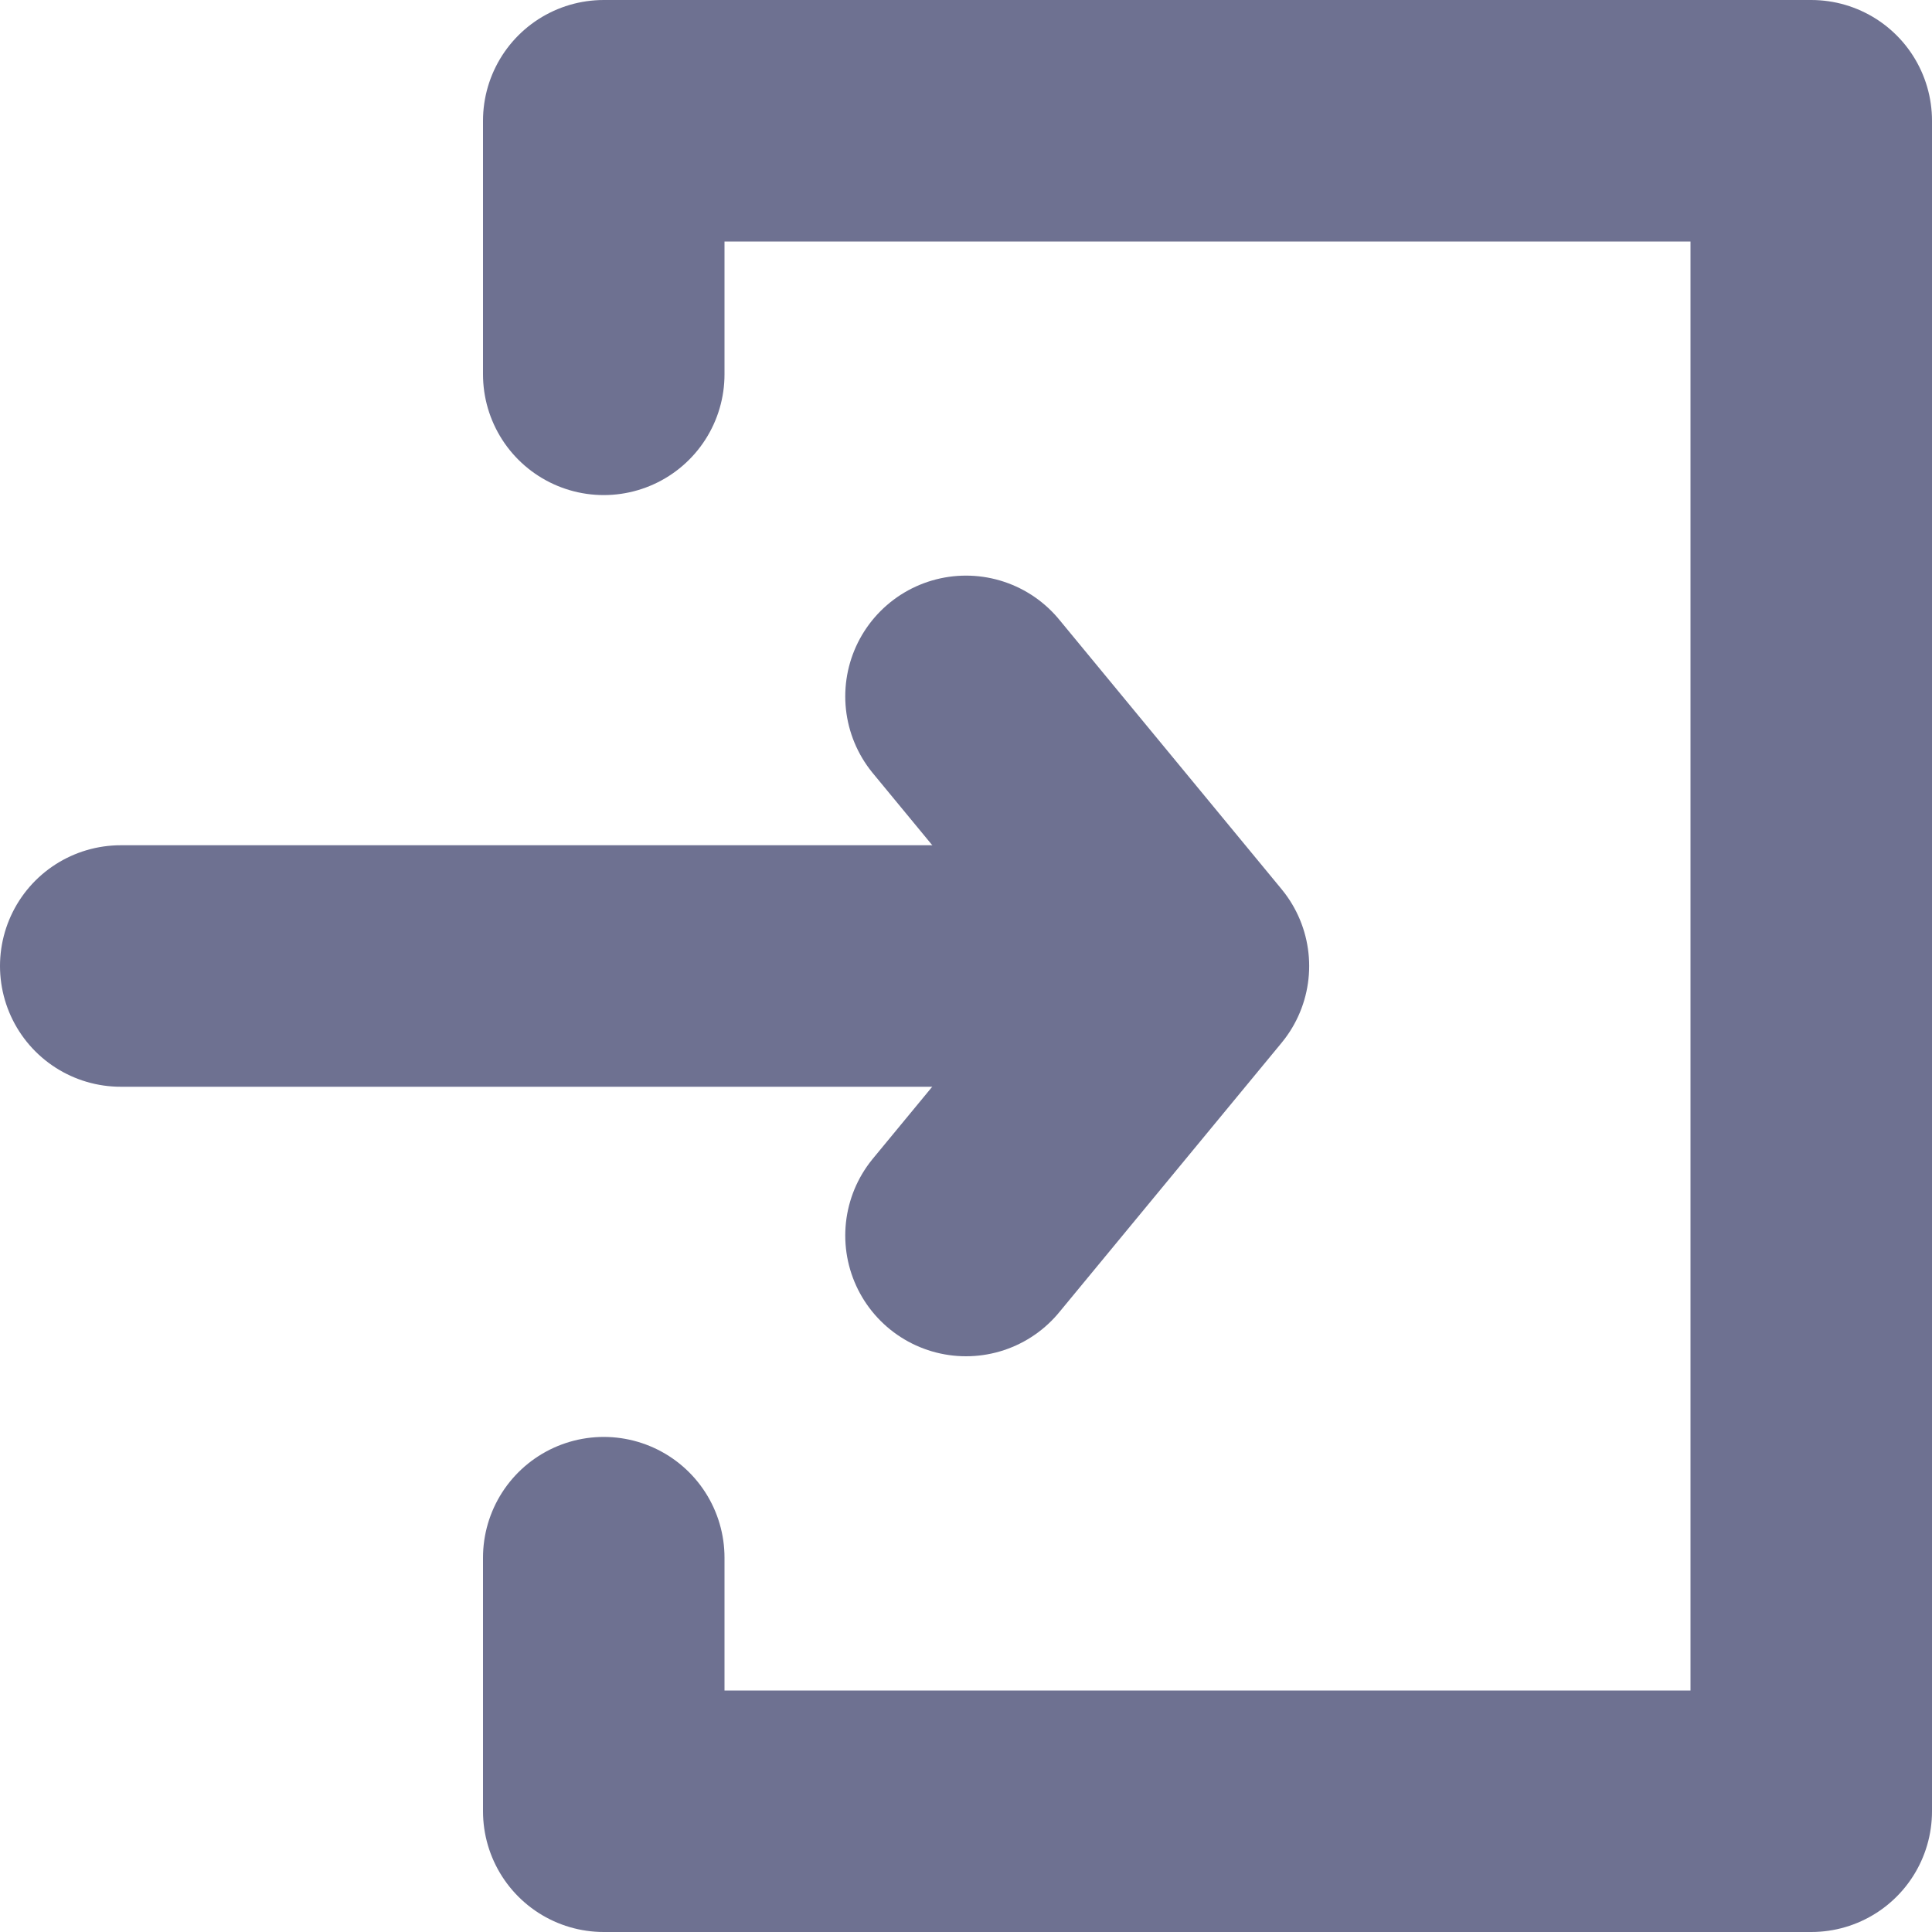 <svg width="16" height="16" viewBox="0 0 16 16" fill="none" xmlns="http://www.w3.org/2000/svg">
<path d="M8 5.767L9.842 8L8 10.232" stroke="#6E7191" stroke-width="2" stroke-linecap="round" stroke-linejoin="round"/>
<path d="M9 8L1 8" stroke="#6E7191" stroke-width="2" stroke-linecap="round"/>
<path d="M5 12.9V15L15 15L15 1L5 1V3.1" stroke="#6E7191" stroke-width="2" stroke-linecap="round" stroke-linejoin="round"/>
</svg>
